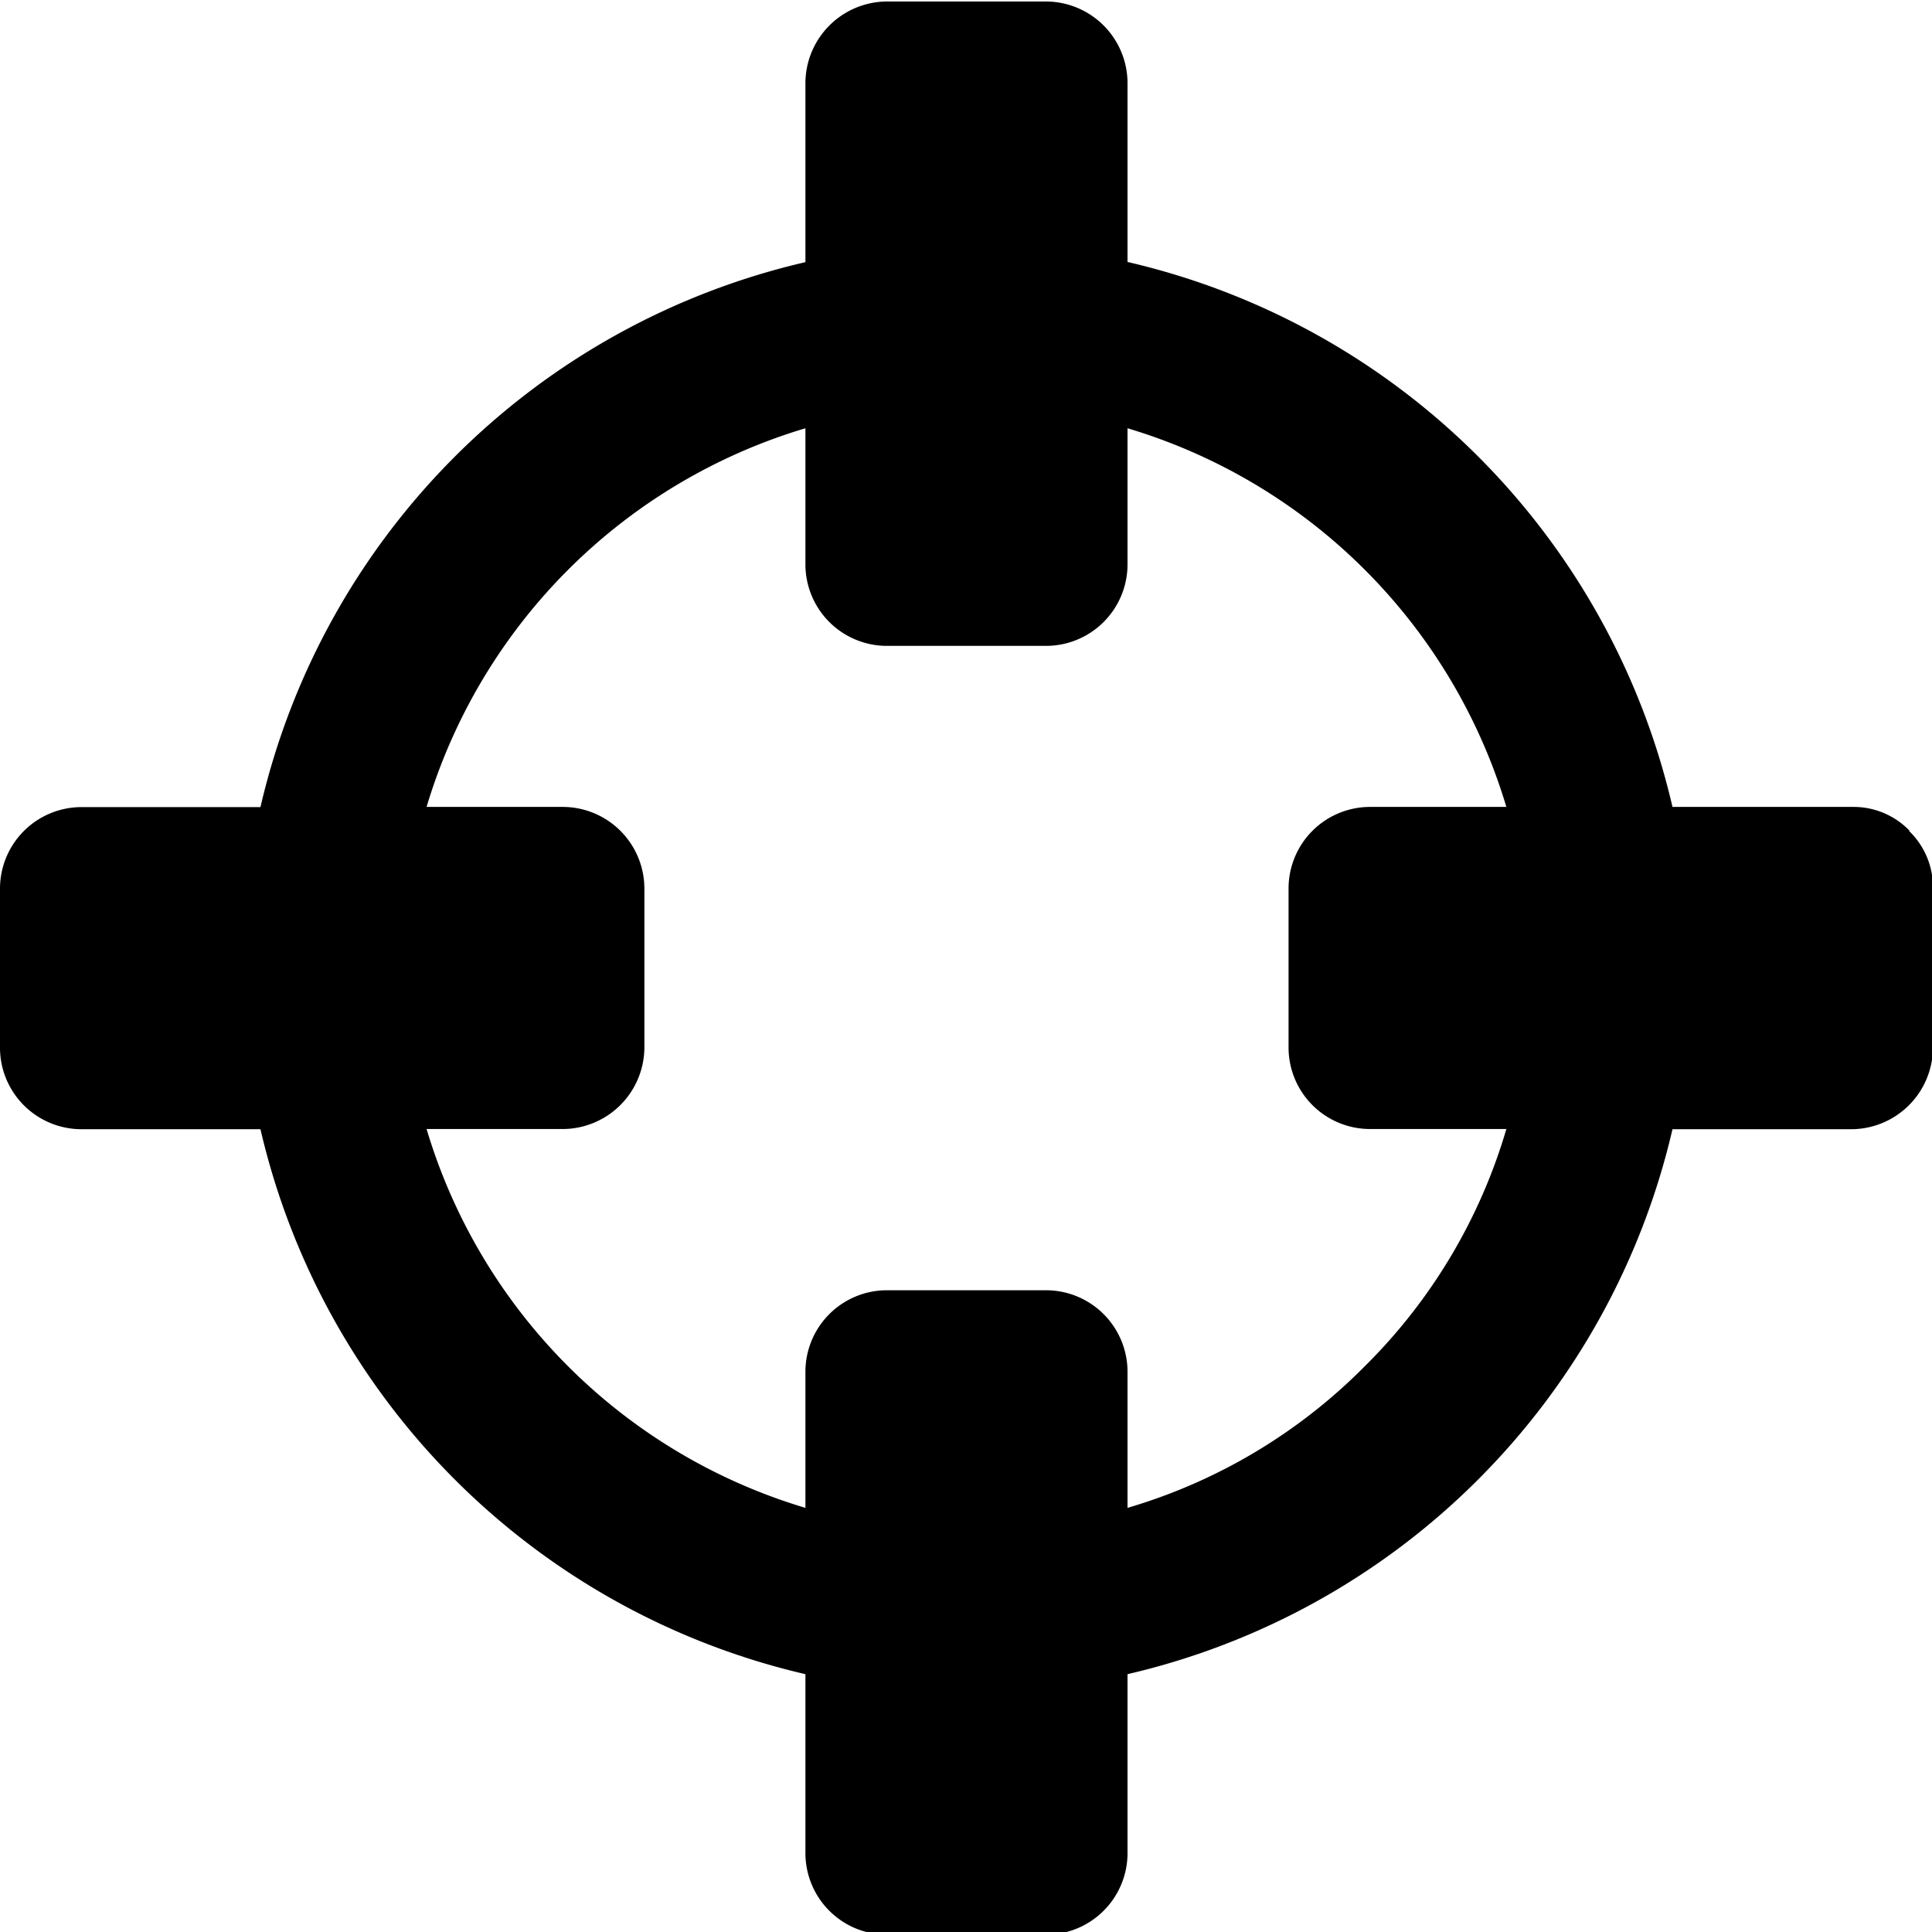 <svg xmlns="http://www.w3.org/2000/svg" width="10.281" height="10.281" viewBox="0 0 10.281 10.281">
<defs>
    <style>
      .cls-1 {
        fill-rule: evenodd;
      }
    </style>
  </defs>
  <path id="fa-crosshairs" class="cls-1" d="M946.762,710.834a2.943,2.943,0,0,1-1.262.753v-0.73a0.434,0.434,0,0,0-.429-0.428h-0.857a0.434,0.434,0,0,0-.428.428v0.73a3,3,0,0,1-2.016-2.016h0.73a0.436,0.436,0,0,0,.429-0.428v-0.857a0.435,0.435,0,0,0-.429-0.429h-0.73a3,3,0,0,1,2.016-2.015v0.729a0.434,0.434,0,0,0,.428.429h0.857a0.434,0.434,0,0,0,.429-0.429v-0.729a3,3,0,0,1,2.016,2.015h-0.73a0.434,0.434,0,0,0-.429.429v0.857a0.434,0.434,0,0,0,.429.428h0.73A2.939,2.939,0,0,1,946.762,710.834Zm2.9-2.85a0.413,0.413,0,0,0-.3-0.127H948.4a3.873,3.873,0,0,0-2.9-2.9V704a0.435,0.435,0,0,0-.429-0.429h-0.857a0.436,0.436,0,0,0-.428.429v0.958a3.873,3.873,0,0,0-2.9,2.9h-0.957a0.434,0.434,0,0,0-.429.429v0.857a0.434,0.434,0,0,0,.429.428h0.957a3.876,3.876,0,0,0,2.9,2.9v0.958a0.434,0.434,0,0,0,.428.428h0.857a0.434,0.434,0,0,0,.429-0.428v-0.958a3.876,3.876,0,0,0,2.9-2.9h0.957a0.436,0.436,0,0,0,.429-0.428v-0.857A0.414,0.414,0,0,0,949.658,707.984Z" transform="translate(-939.5 -703.563)"/>
</svg>
